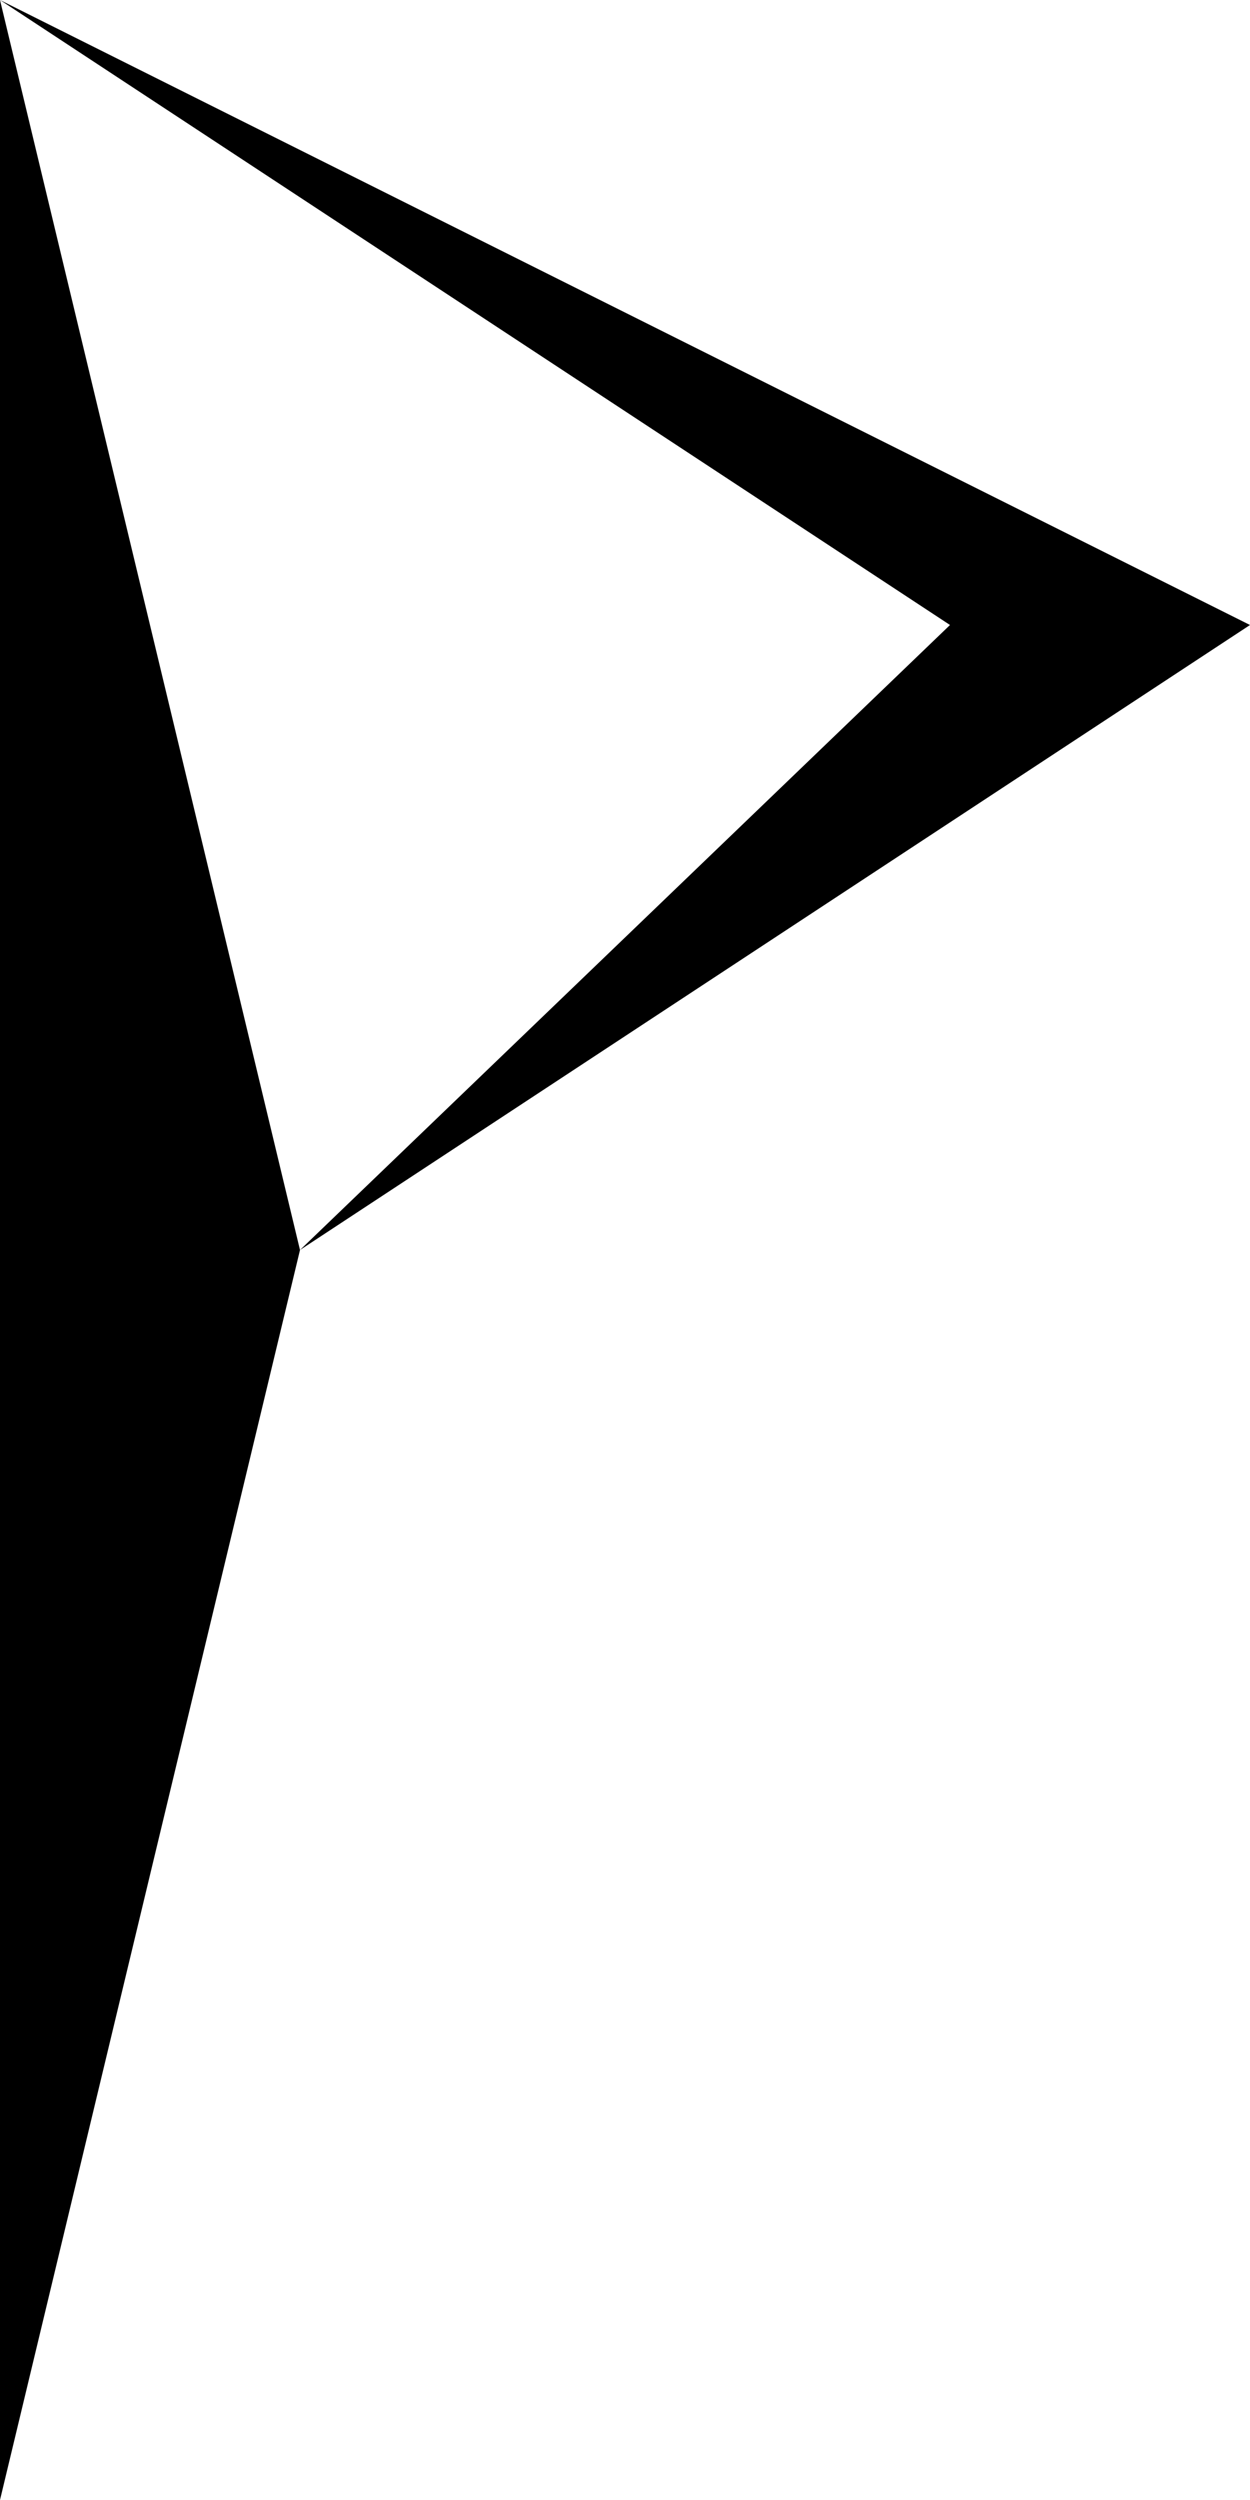  <svg xmlns="http://www.w3.org/2000/svg" height="500" width="250">      
     <polygon points="0,0 0,250 60,250" fill="black" />
     <polygon points="60,250 0,250 0,500" fill="black" />
     <polygon points="0,0 250,125 190,125" fill="black" />
     <polygon points="60,250 250,125 190,125" fill="black" />
     
    
    </svg>

